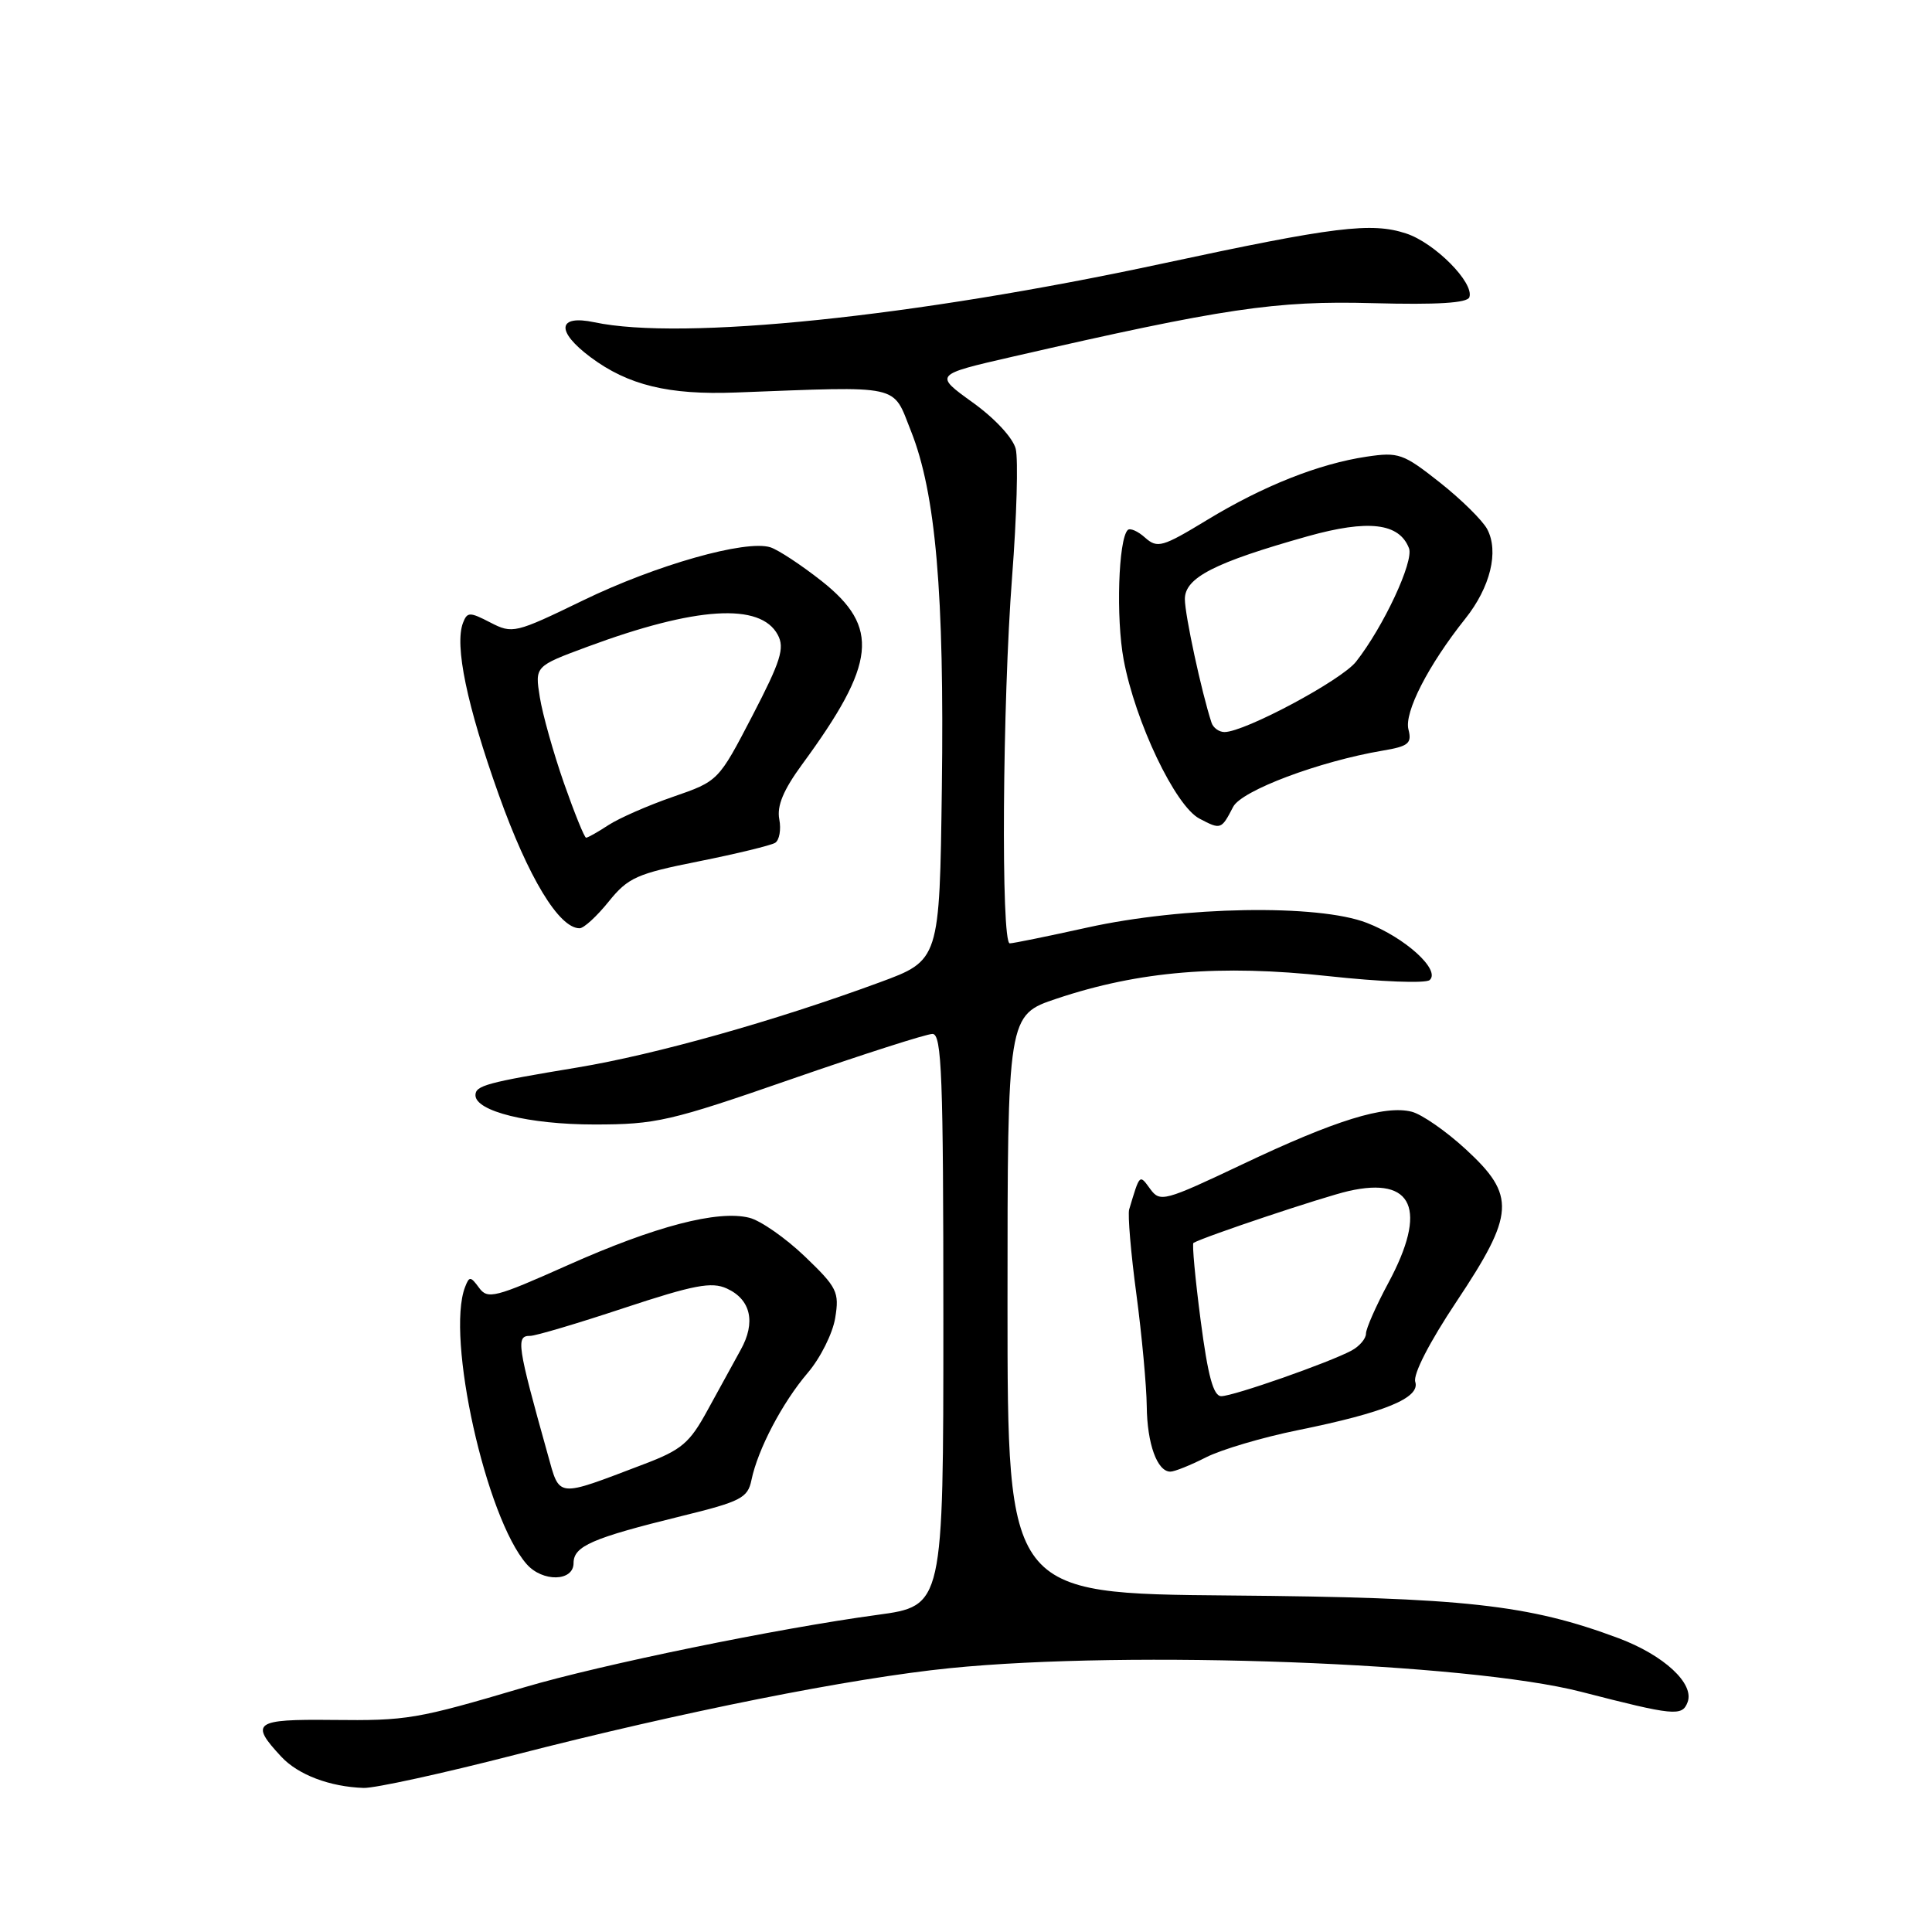 <?xml version="1.0" encoding="UTF-8" standalone="no"?>
<!DOCTYPE svg PUBLIC "-//W3C//DTD SVG 1.1//EN" "http://www.w3.org/Graphics/SVG/1.1/DTD/svg11.dtd" >
<svg xmlns="http://www.w3.org/2000/svg" xmlns:xlink="http://www.w3.org/1999/xlink" version="1.1" viewBox="0 0 256 256">
 <g >
 <path fill="currentColor"
d=" M 68.18 232.54 C 90.50 226.80 112.79 222.36 125.86 221.04 C 149.76 218.64 194.47 220.31 209.50 224.17 C 221.84 227.35 222.89 227.45 223.61 225.56 C 224.56 223.10 220.49 219.33 214.47 217.07 C 202.53 212.61 194.02 211.67 163.00 211.41 C 133.50 211.16 133.50 211.16 133.50 172.83 C 133.50 134.50 133.50 134.50 140.03 132.32 C 150.94 128.67 161.67 127.78 176.00 129.34 C 182.88 130.09 188.92 130.33 189.44 129.86 C 190.92 128.54 186.21 124.25 181.10 122.28 C 174.64 119.78 156.77 120.09 144.05 122.91 C 138.85 124.06 134.24 125.00 133.80 125.00 C 132.62 125.00 132.83 93.03 134.11 76.40 C 134.72 68.48 134.93 60.87 134.59 59.48 C 134.22 58.02 131.81 55.42 128.86 53.31 C 123.78 49.65 123.78 49.65 134.14 47.27 C 162.16 40.84 169.02 39.82 181.91 40.17 C 190.48 40.40 194.44 40.15 194.70 39.38 C 195.35 37.46 190.12 32.19 186.33 30.94 C 181.72 29.42 176.86 30.02 154.00 34.93 C 121.16 41.99 90.36 45.17 78.75 42.70 C 73.87 41.67 73.63 43.88 78.25 47.33 C 83.22 51.04 88.60 52.35 97.49 52.01 C 119.74 51.17 118.21 50.84 120.71 57.12 C 123.99 65.36 125.14 78.62 124.80 104.37 C 124.50 127.25 124.50 127.25 116.50 130.19 C 102.67 135.28 86.87 139.73 76.50 141.45 C 64.49 143.44 63.00 143.84 63.00 145.12 C 63.00 147.25 70.09 149.00 78.75 149.00 C 86.93 149.00 88.79 148.57 104.83 143.00 C 114.34 139.70 122.76 137.00 123.56 137.00 C 124.79 137.00 125.00 142.54 125.00 174.90 C 125.00 212.79 125.00 212.79 116.25 213.98 C 103.09 215.76 79.64 220.57 69.50 223.57 C 55.13 227.82 54.00 228.01 44.00 227.90 C 33.71 227.79 33.06 228.26 37.27 232.77 C 39.50 235.17 43.70 236.76 48.18 236.91 C 49.65 236.96 58.65 234.99 68.18 232.54 Z  M 76.00 207.12 C 76.00 204.87 78.44 203.81 90.26 200.90 C 98.18 198.96 99.08 198.49 99.57 196.12 C 100.41 192.05 103.66 185.86 107.02 181.92 C 108.70 179.96 110.34 176.68 110.67 174.63 C 111.23 171.20 110.93 170.59 106.64 166.48 C 104.09 164.04 100.78 161.73 99.29 161.36 C 95.11 160.31 86.80 162.48 75.24 167.64 C 65.58 171.95 64.62 172.20 63.48 170.64 C 62.35 169.10 62.18 169.09 61.62 170.55 C 59.07 177.19 64.39 201.10 69.78 207.25 C 71.89 209.66 76.00 209.57 76.00 207.12 Z  M 159.79 193.11 C 161.83 192.07 167.32 190.45 172.00 189.50 C 183.49 187.17 188.21 185.23 187.53 183.10 C 187.22 182.11 189.40 177.86 192.99 172.47 C 200.73 160.85 200.88 158.42 194.25 152.31 C 191.64 149.90 188.40 147.65 187.06 147.31 C 183.50 146.40 176.91 148.44 164.64 154.27 C 154.28 159.18 153.72 159.33 152.42 157.56 C 150.97 155.57 151.05 155.50 149.62 160.26 C 149.42 160.95 149.84 166.02 150.58 171.51 C 151.31 177.00 151.92 183.67 151.95 186.32 C 152.00 191.30 153.33 195.00 155.08 195.00 C 155.63 195.00 157.75 194.15 159.79 193.11 Z  M 80.65 119.47 C 83.23 116.28 84.36 115.77 92.60 114.13 C 97.60 113.13 102.15 112.02 102.71 111.68 C 103.27 111.33 103.52 109.93 103.26 108.56 C 102.92 106.79 103.80 104.68 106.29 101.28 C 116.11 87.89 116.62 83.12 108.87 76.99 C 106.18 74.87 103.13 72.86 102.08 72.52 C 98.82 71.49 86.93 74.86 77.25 79.56 C 68.26 83.92 67.91 84.00 64.98 82.49 C 62.24 81.07 61.91 81.07 61.35 82.53 C 60.21 85.51 61.86 93.46 66.09 105.31 C 70.01 116.29 74.07 123.00 76.80 123.00 C 77.36 123.00 79.09 121.41 80.65 119.47 Z  M 163.40 106.91 C 164.52 104.75 174.79 100.89 183.22 99.46 C 186.63 98.89 187.10 98.50 186.63 96.67 C 186.03 94.41 189.27 88.11 194.15 81.99 C 197.48 77.82 198.64 73.07 197.06 70.11 C 196.43 68.94 193.60 66.15 190.76 63.91 C 185.94 60.10 185.32 59.88 181.09 60.51 C 174.73 61.46 167.38 64.38 159.91 68.92 C 154.02 72.50 153.36 72.68 151.74 71.25 C 150.78 70.38 149.74 69.93 149.43 70.23 C 148.19 71.48 147.86 81.88 148.89 87.41 C 150.43 95.67 155.73 106.79 158.93 108.47 C 161.77 109.96 161.83 109.94 163.40 106.91 Z  M 72.57 192.68 C 68.52 178.20 68.34 176.99 70.25 177.01 C 70.94 177.02 76.53 175.36 82.68 173.32 C 91.94 170.26 94.29 169.81 96.30 170.73 C 99.49 172.18 100.18 175.22 98.14 178.87 C 97.24 180.49 95.27 184.08 93.77 186.83 C 91.38 191.22 90.34 192.11 85.27 194.03 C 73.57 198.48 74.21 198.54 72.57 192.68 Z  M 159.09 174.95 C 158.37 169.42 157.94 164.80 158.14 164.69 C 159.71 163.81 175.36 158.58 178.69 157.82 C 187.28 155.86 189.19 160.28 183.96 170.00 C 182.33 173.03 181.00 176.05 181.00 176.71 C 181.00 177.38 180.14 178.39 179.08 178.96 C 176.07 180.57 163.42 185.00 161.83 185.00 C 160.78 185.00 160.06 182.36 159.09 174.95 Z  M 74.72 103.75 C 73.33 99.76 71.89 94.65 71.53 92.39 C 70.87 88.28 70.87 88.28 77.83 85.70 C 92.21 80.37 100.77 79.83 103.06 84.12 C 104.00 85.87 103.46 87.59 99.69 94.85 C 95.19 103.50 95.19 103.50 89.18 105.58 C 85.88 106.72 82.03 108.41 80.62 109.33 C 79.22 110.25 77.89 111.00 77.66 111.00 C 77.44 111.00 76.12 107.74 74.72 103.75 Z  M 160.53 95.75 C 159.22 91.76 157.00 81.48 157.00 79.38 C 157.00 76.54 160.94 74.53 173.27 71.06 C 181.31 68.81 185.41 69.29 186.70 72.65 C 187.36 74.39 183.32 83.05 179.68 87.68 C 177.74 90.15 164.92 97.00 162.25 97.00 C 161.53 97.00 160.75 96.44 160.53 95.75 Z "/>
</g>
</svg>